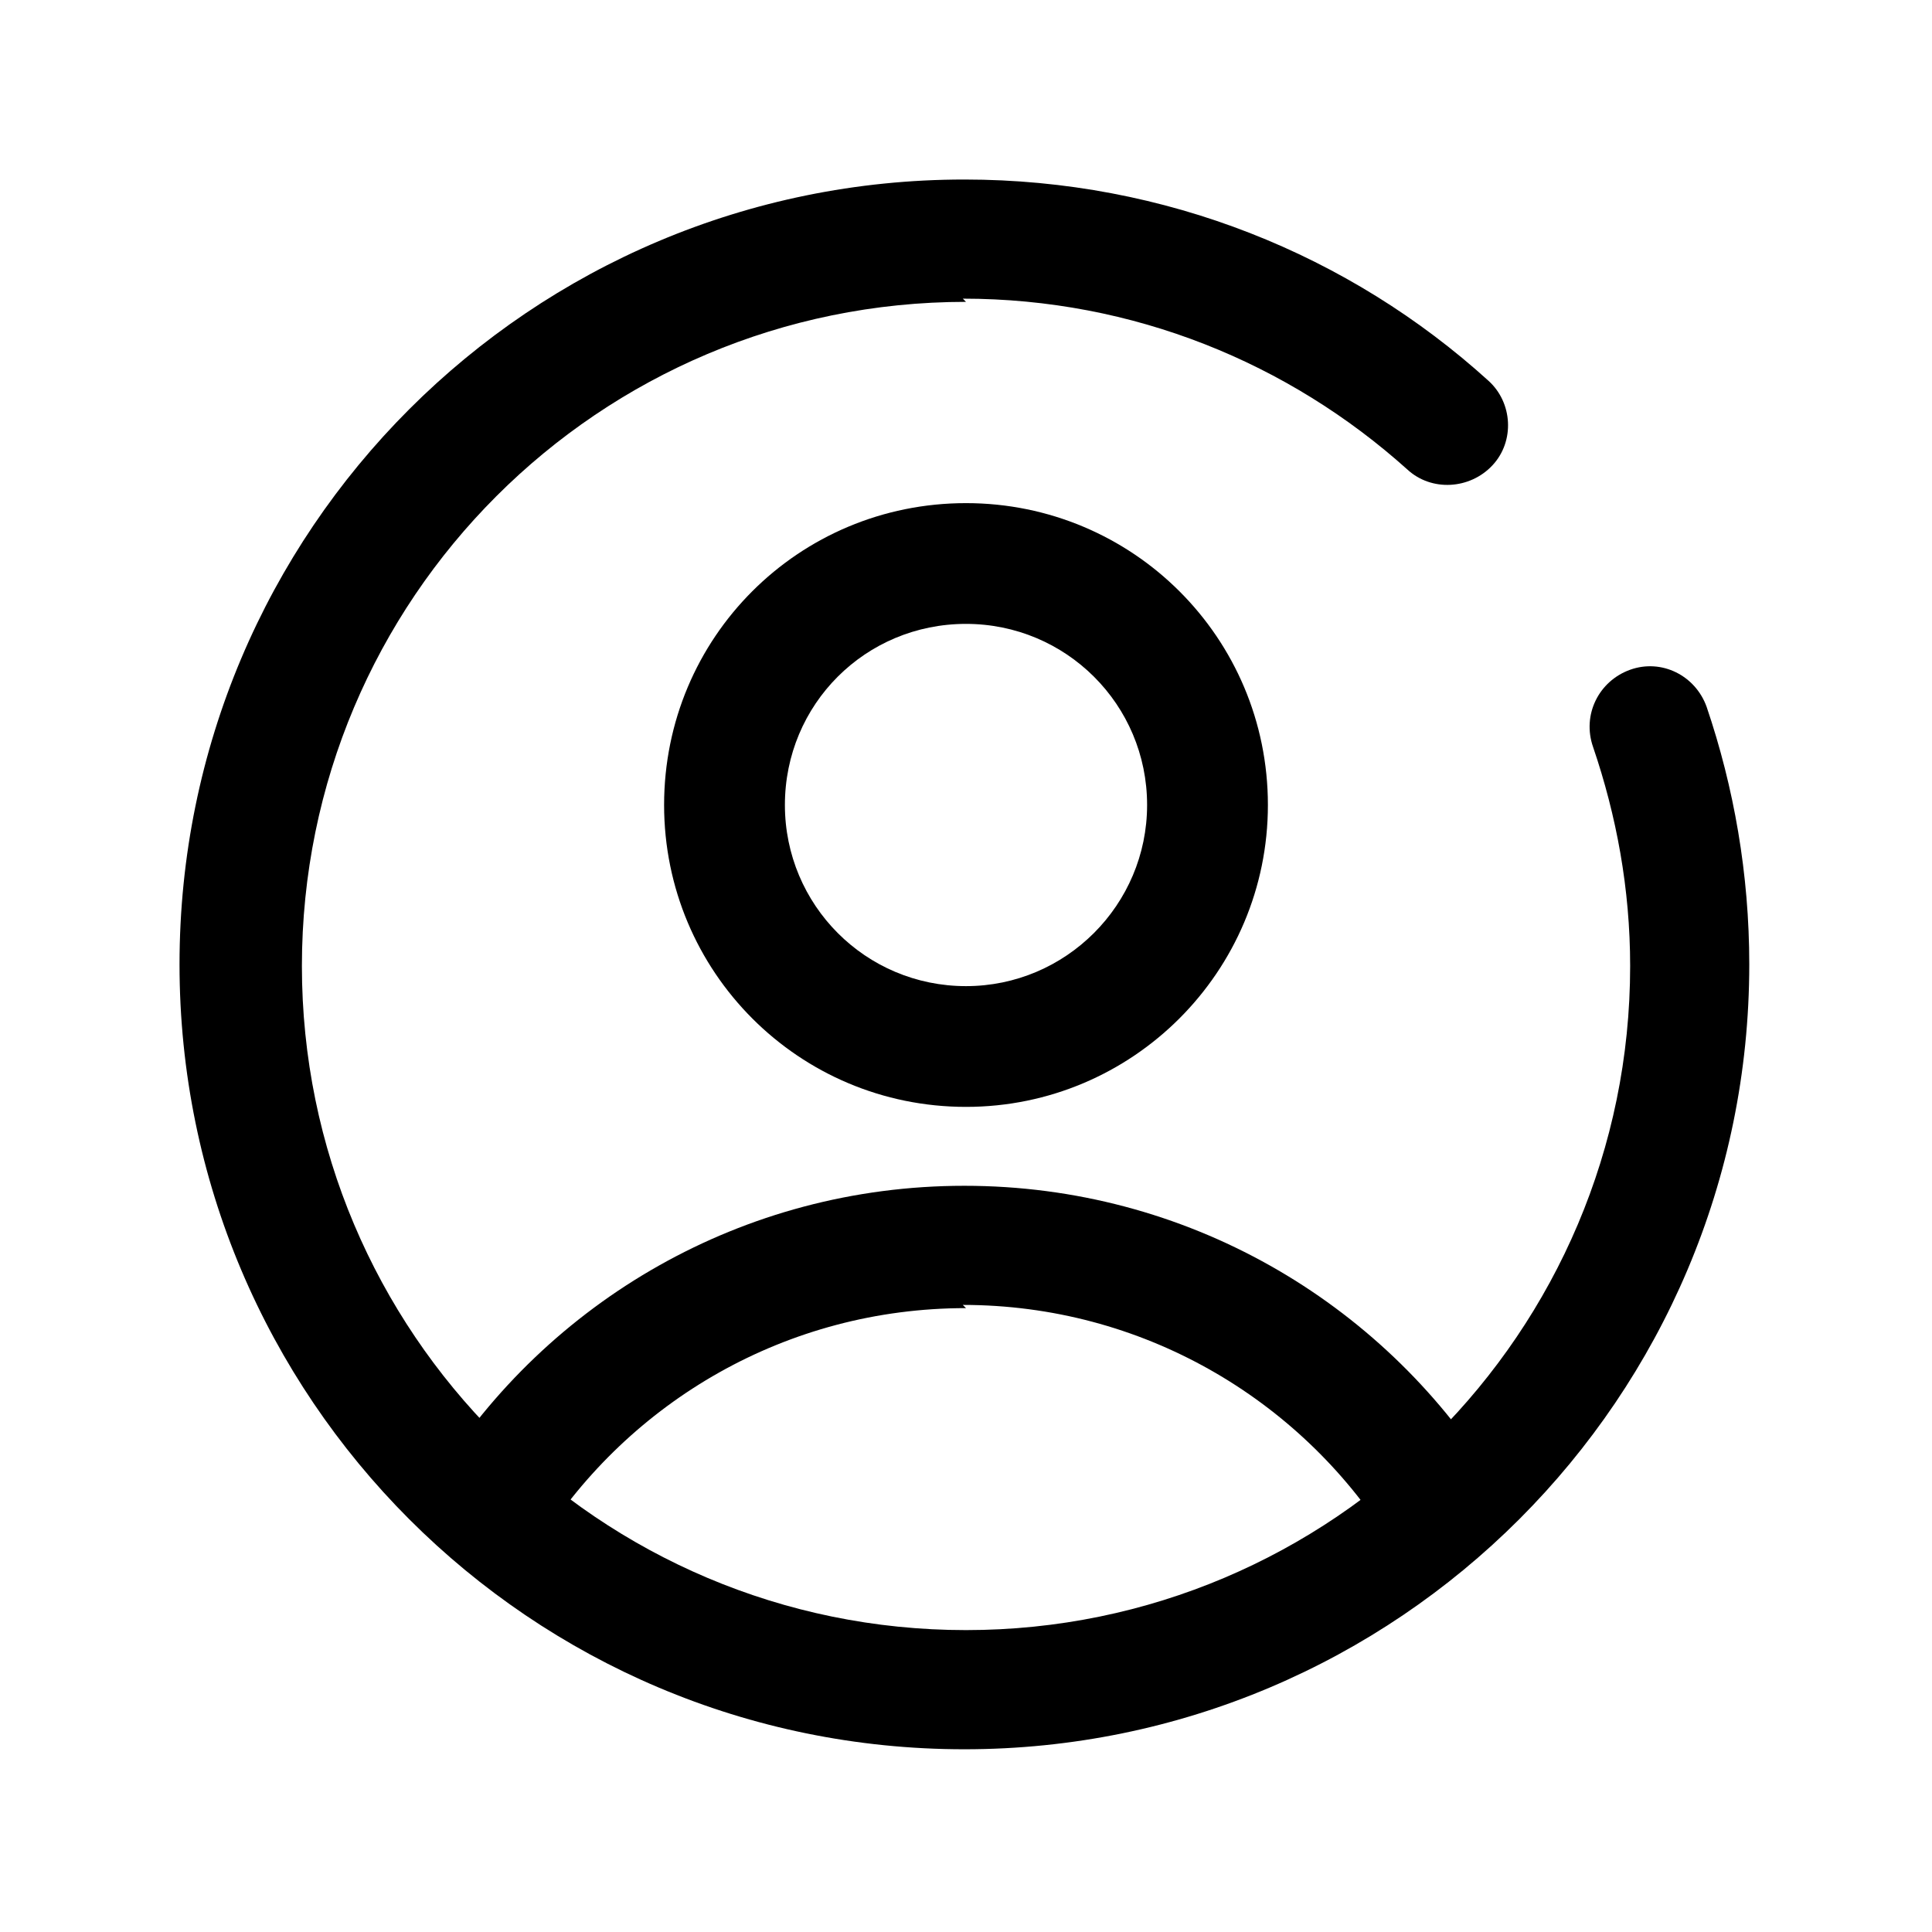 <svg width="38" height="38" viewBox="0 0 38 38" fill="none" xmlns="http://www.w3.org/2000/svg">
<path fill-rule="evenodd" clip-rule="evenodd" d="M19 5.937C11.78 5.937 5.938 11.78 5.938 19C5.938 26.204 11.78 32.062 19 32.062C26.204 32.062 32.063 26.204 32.063 19C32.063 17.48 31.793 16.039 31.334 14.693C31.113 14.06 31.445 13.395 32.063 13.173C32.68 12.952 33.345 13.284 33.567 13.902C34.105 15.485 34.406 17.195 34.406 18.968C34.406 27.487 27.487 34.406 18.968 34.406C10.434 34.406 3.531 27.487 3.531 18.968C3.531 10.434 10.434 3.531 18.968 3.531C22.927 3.531 26.553 5.019 29.276 7.489C29.751 7.917 29.798 8.677 29.355 9.152C28.912 9.627 28.152 9.674 27.677 9.231C25.349 7.141 22.293 5.874 18.937 5.874L19 5.937Z" fill="currentColor"/>
<path fill-rule="evenodd" clip-rule="evenodd" d="M19 12.271C17.021 12.271 15.438 13.854 15.438 15.833C15.438 17.797 17.021 19.396 19 19.396C20.963 19.396 22.562 17.797 22.562 15.833C22.562 13.854 20.963 12.271 19 12.271ZM13.062 15.833C13.062 12.54 15.707 9.896 19 9.896C22.277 9.896 24.938 12.54 24.938 15.833C24.938 19.111 22.277 21.771 19 21.771C15.707 21.771 13.062 19.111 13.062 15.833Z" fill="currentColor"/>
<path fill-rule="evenodd" clip-rule="evenodd" d="M19 25.729C15.469 25.729 12.382 27.566 10.624 30.337C10.26 30.891 9.532 31.049 8.978 30.701C8.408 30.337 8.249 29.608 8.598 29.054C10.767 25.602 14.598 23.323 18.968 23.323C23.338 23.323 27.17 25.602 29.339 29.038C29.688 29.593 29.513 30.321 28.959 30.669C28.389 31.017 27.661 30.843 27.313 30.289C25.555 27.503 22.452 25.666 18.937 25.666L19 25.729Z" fill="currentColor"/>
</svg>
